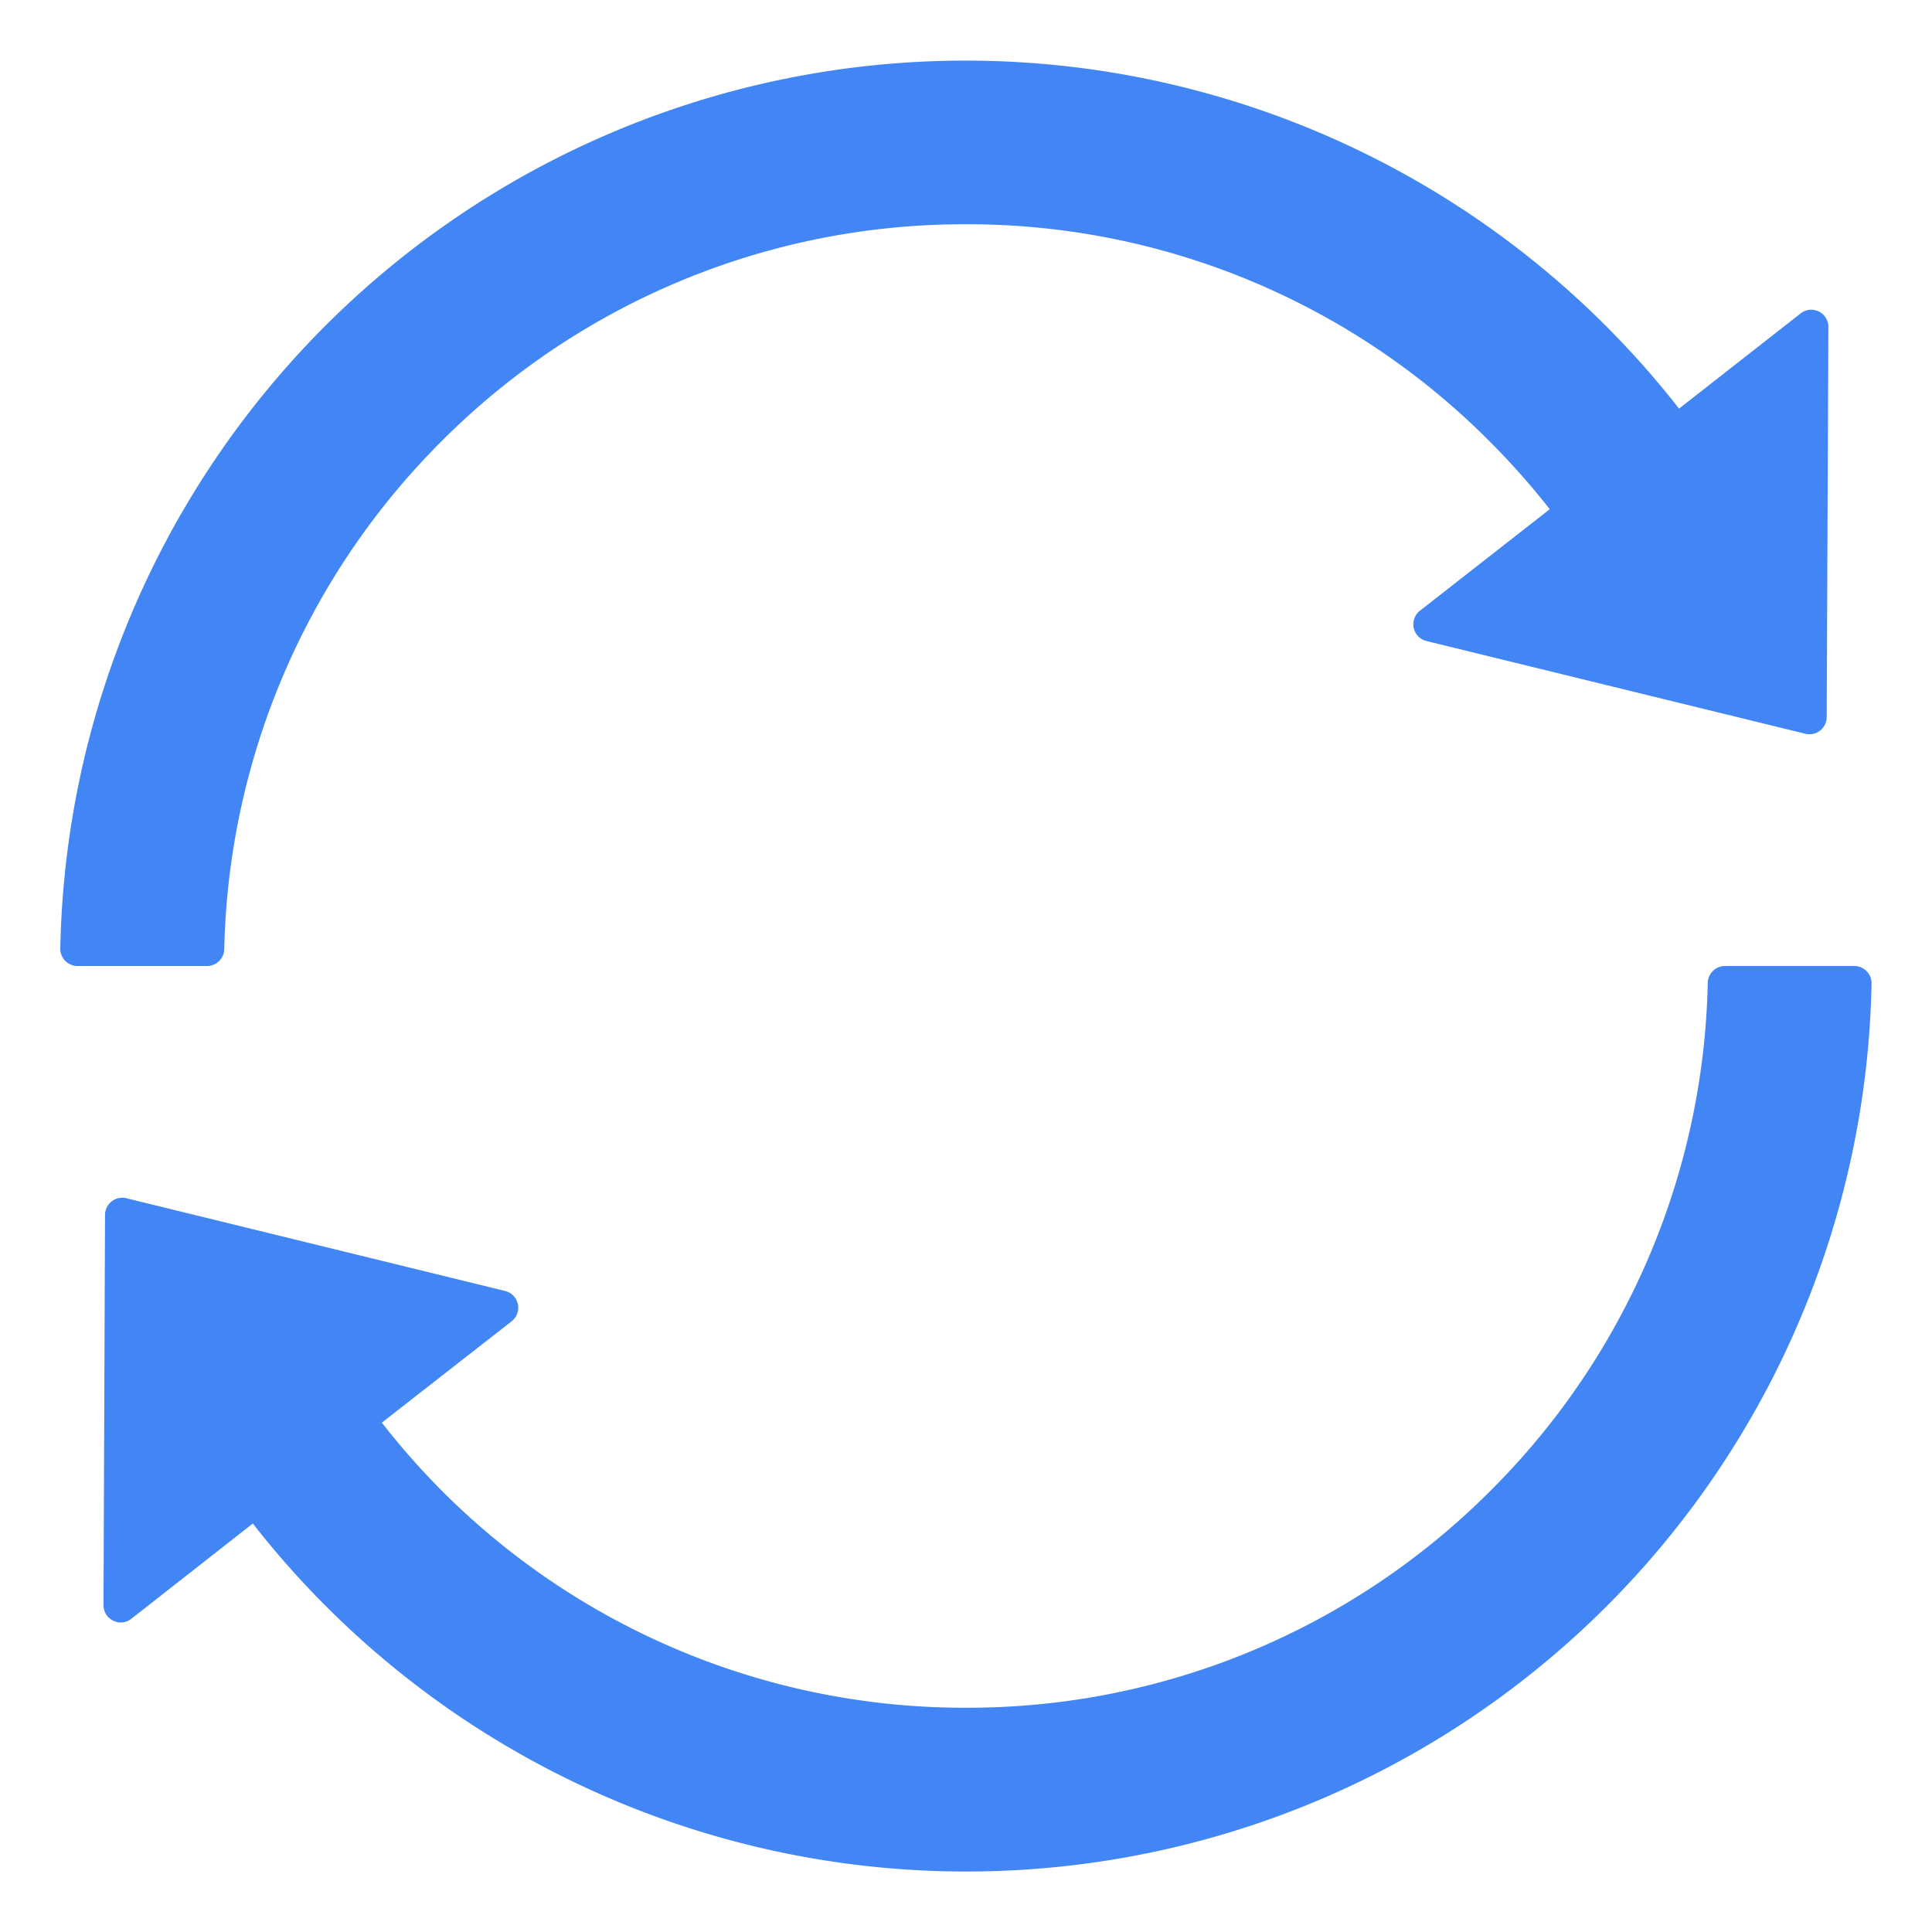 <svg width="14" height="14" xmlns="http://www.w3.org/2000/svg">
  <path d="M1.625 6.878A5.363 5.363 0 0 1 3.197 3.2a5.347 5.347 0 0 1 3.802-1.575A5.334 5.334 0 0 1 10.796 3.2c.155.155.3.319.434.49l-.94.735a.125.125 0 0 0 .046.22l2.746.672a.125.125 0 0 0 .155-.12l.012-2.827a.124.124 0 0 0-.202-.098l-.88.689A6.561 6.561 0 0 0 .437 6.87.125.125 0 0 0 .563 7H1.5a.125.125 0 0 0 .125-.122zM13.438 7H12.5a.125.125 0 0 0-.125.122 5.346 5.346 0 0 1-1.572 3.678 5.35 5.35 0 0 1-3.801 1.575 5.347 5.347 0 0 1-4.235-2.066l.94-.734a.125.125 0 0 0-.046-.22L.916 8.683a.125.125 0 0 0-.155.12L.75 11.631c0 .105.12.164.202.099l.88-.69a6.561 6.561 0 0 0 11.73-3.912.125.125 0 0 0-.125-.128z" fill="#4285F4" fill-rule="nonzero"/>
</svg>
